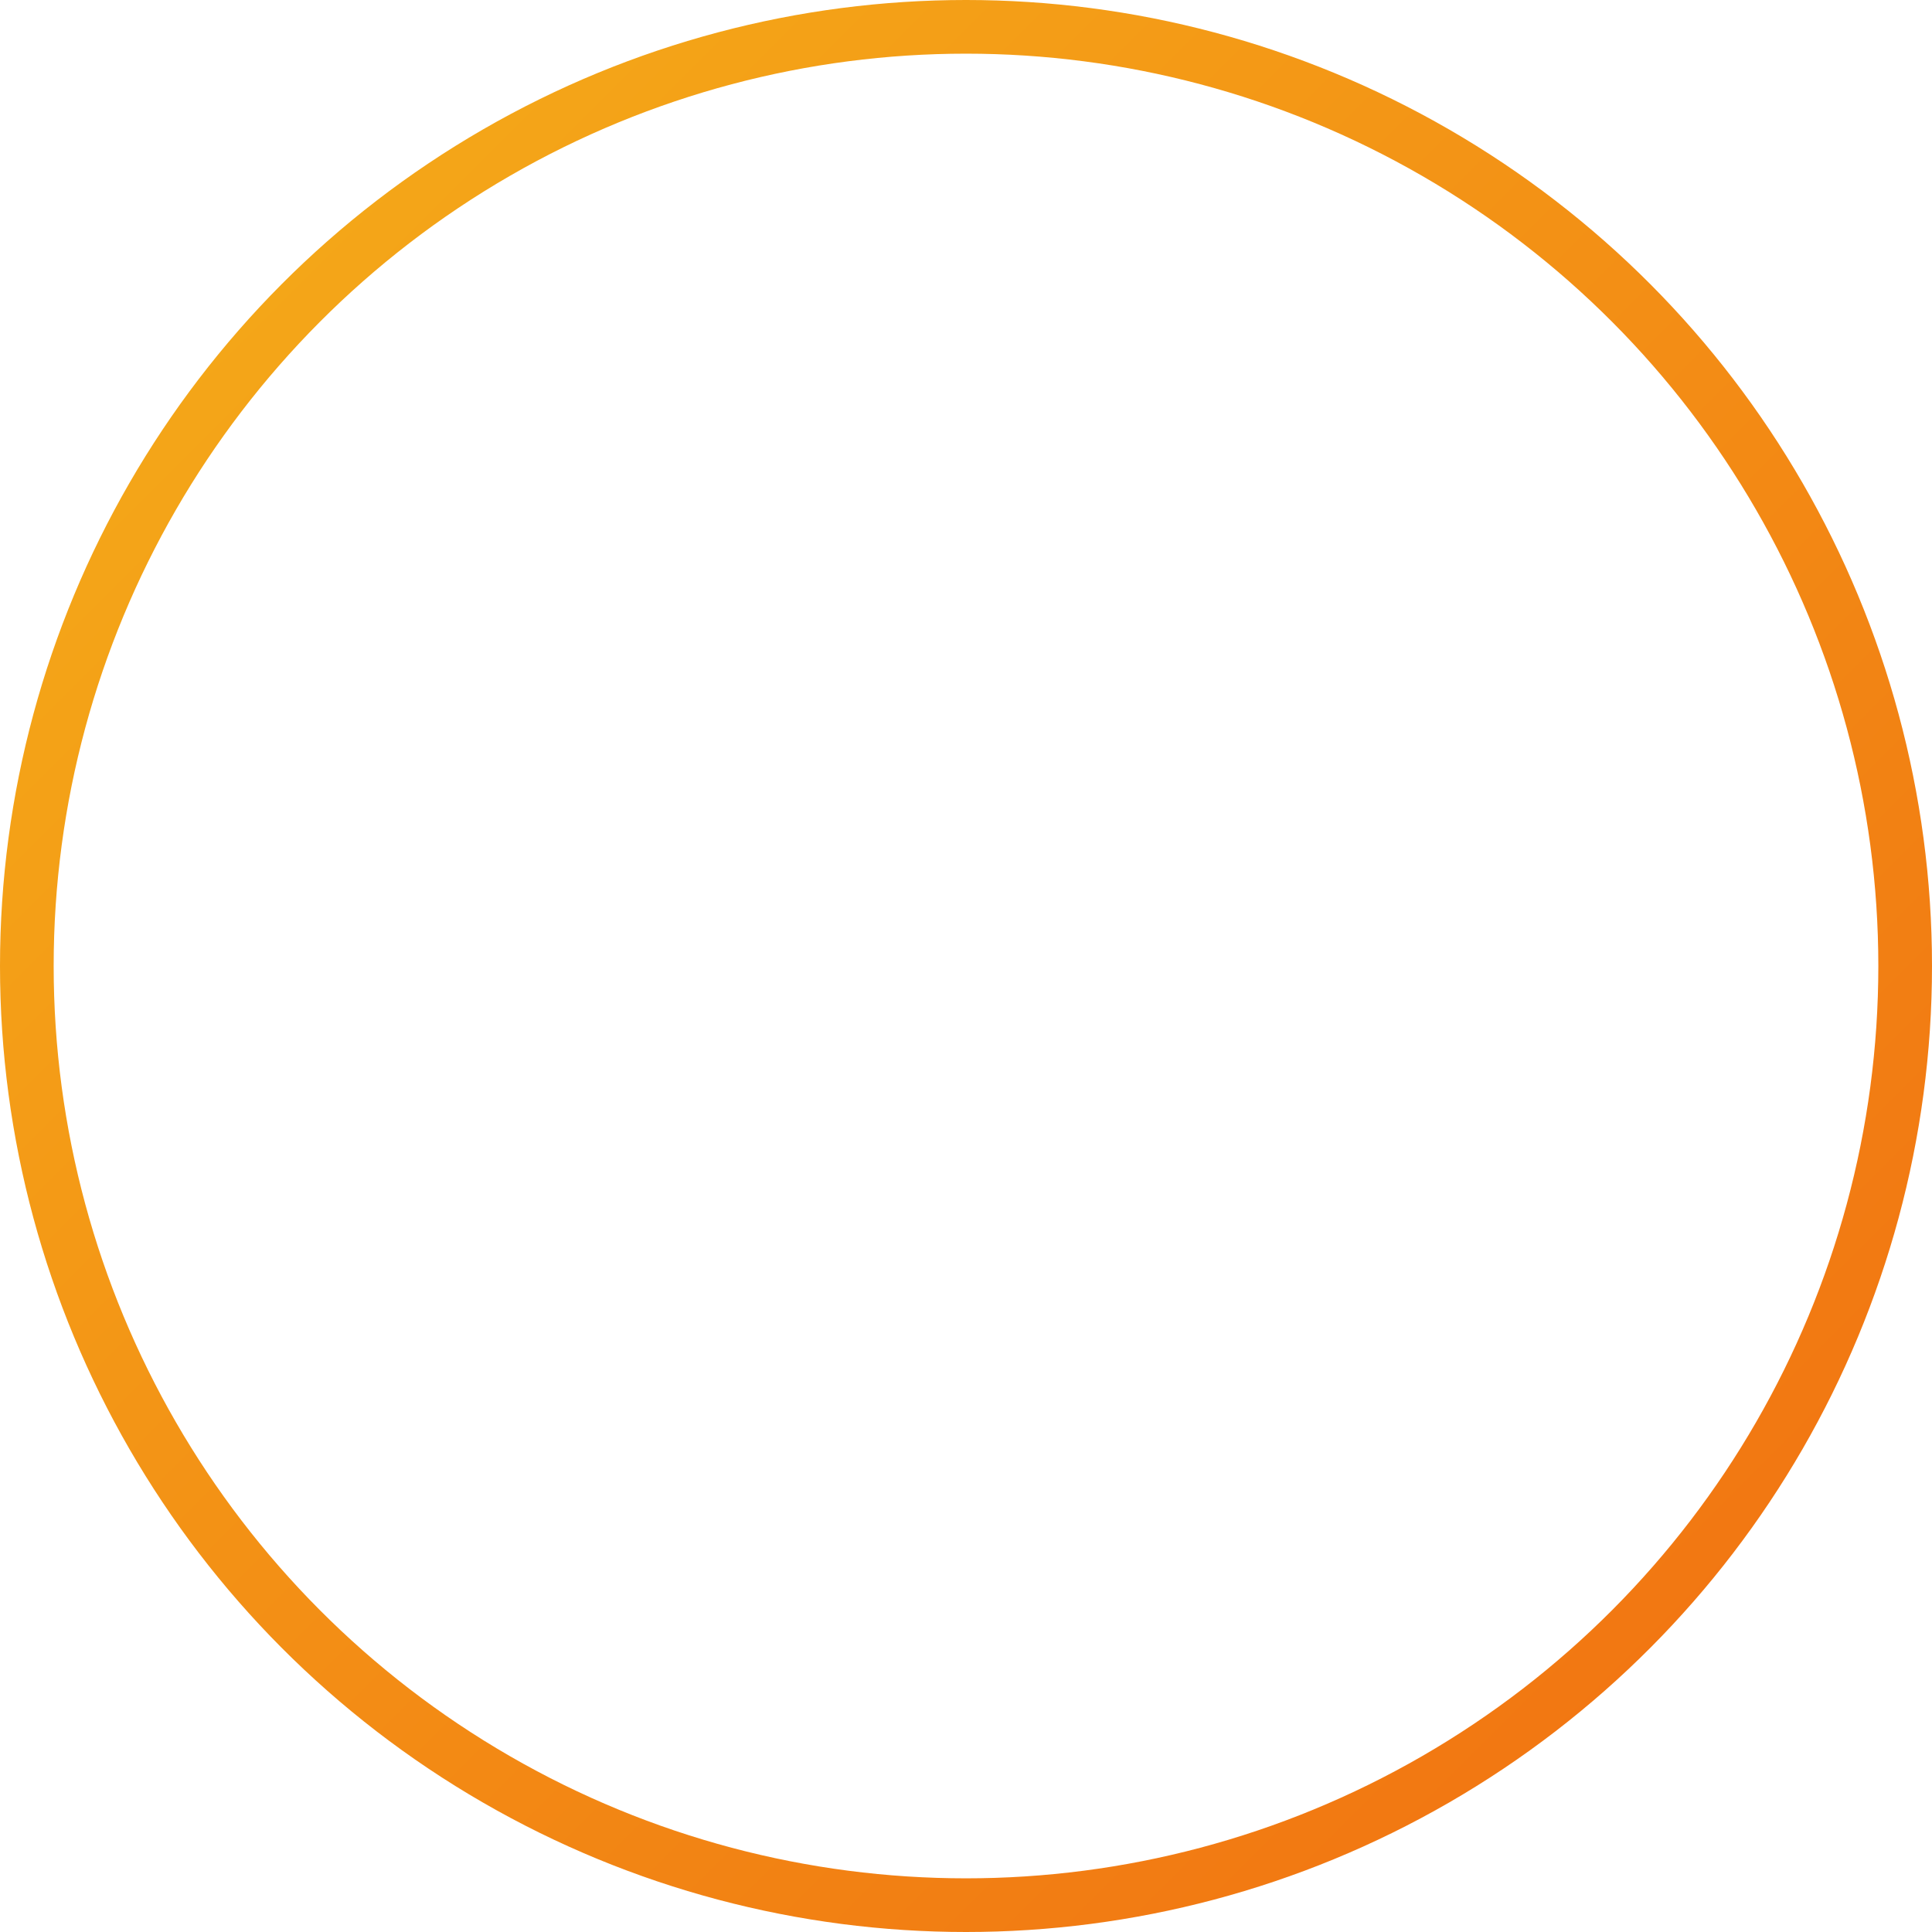 <svg width="72" height="72" fill="none" xmlns="http://www.w3.org/2000/svg"><circle cx="36" cy="36" r="35" stroke="url(#paint0_linear)" stroke-width="2"/><defs><linearGradient id="paint0_linear" x1="106" y1="35" x2="36" y2="-35" gradientUnits="userSpaceOnUse"><stop stop-color="#F16F11"/><stop offset="1" stop-color="#F5AF19"/></linearGradient></defs></svg>